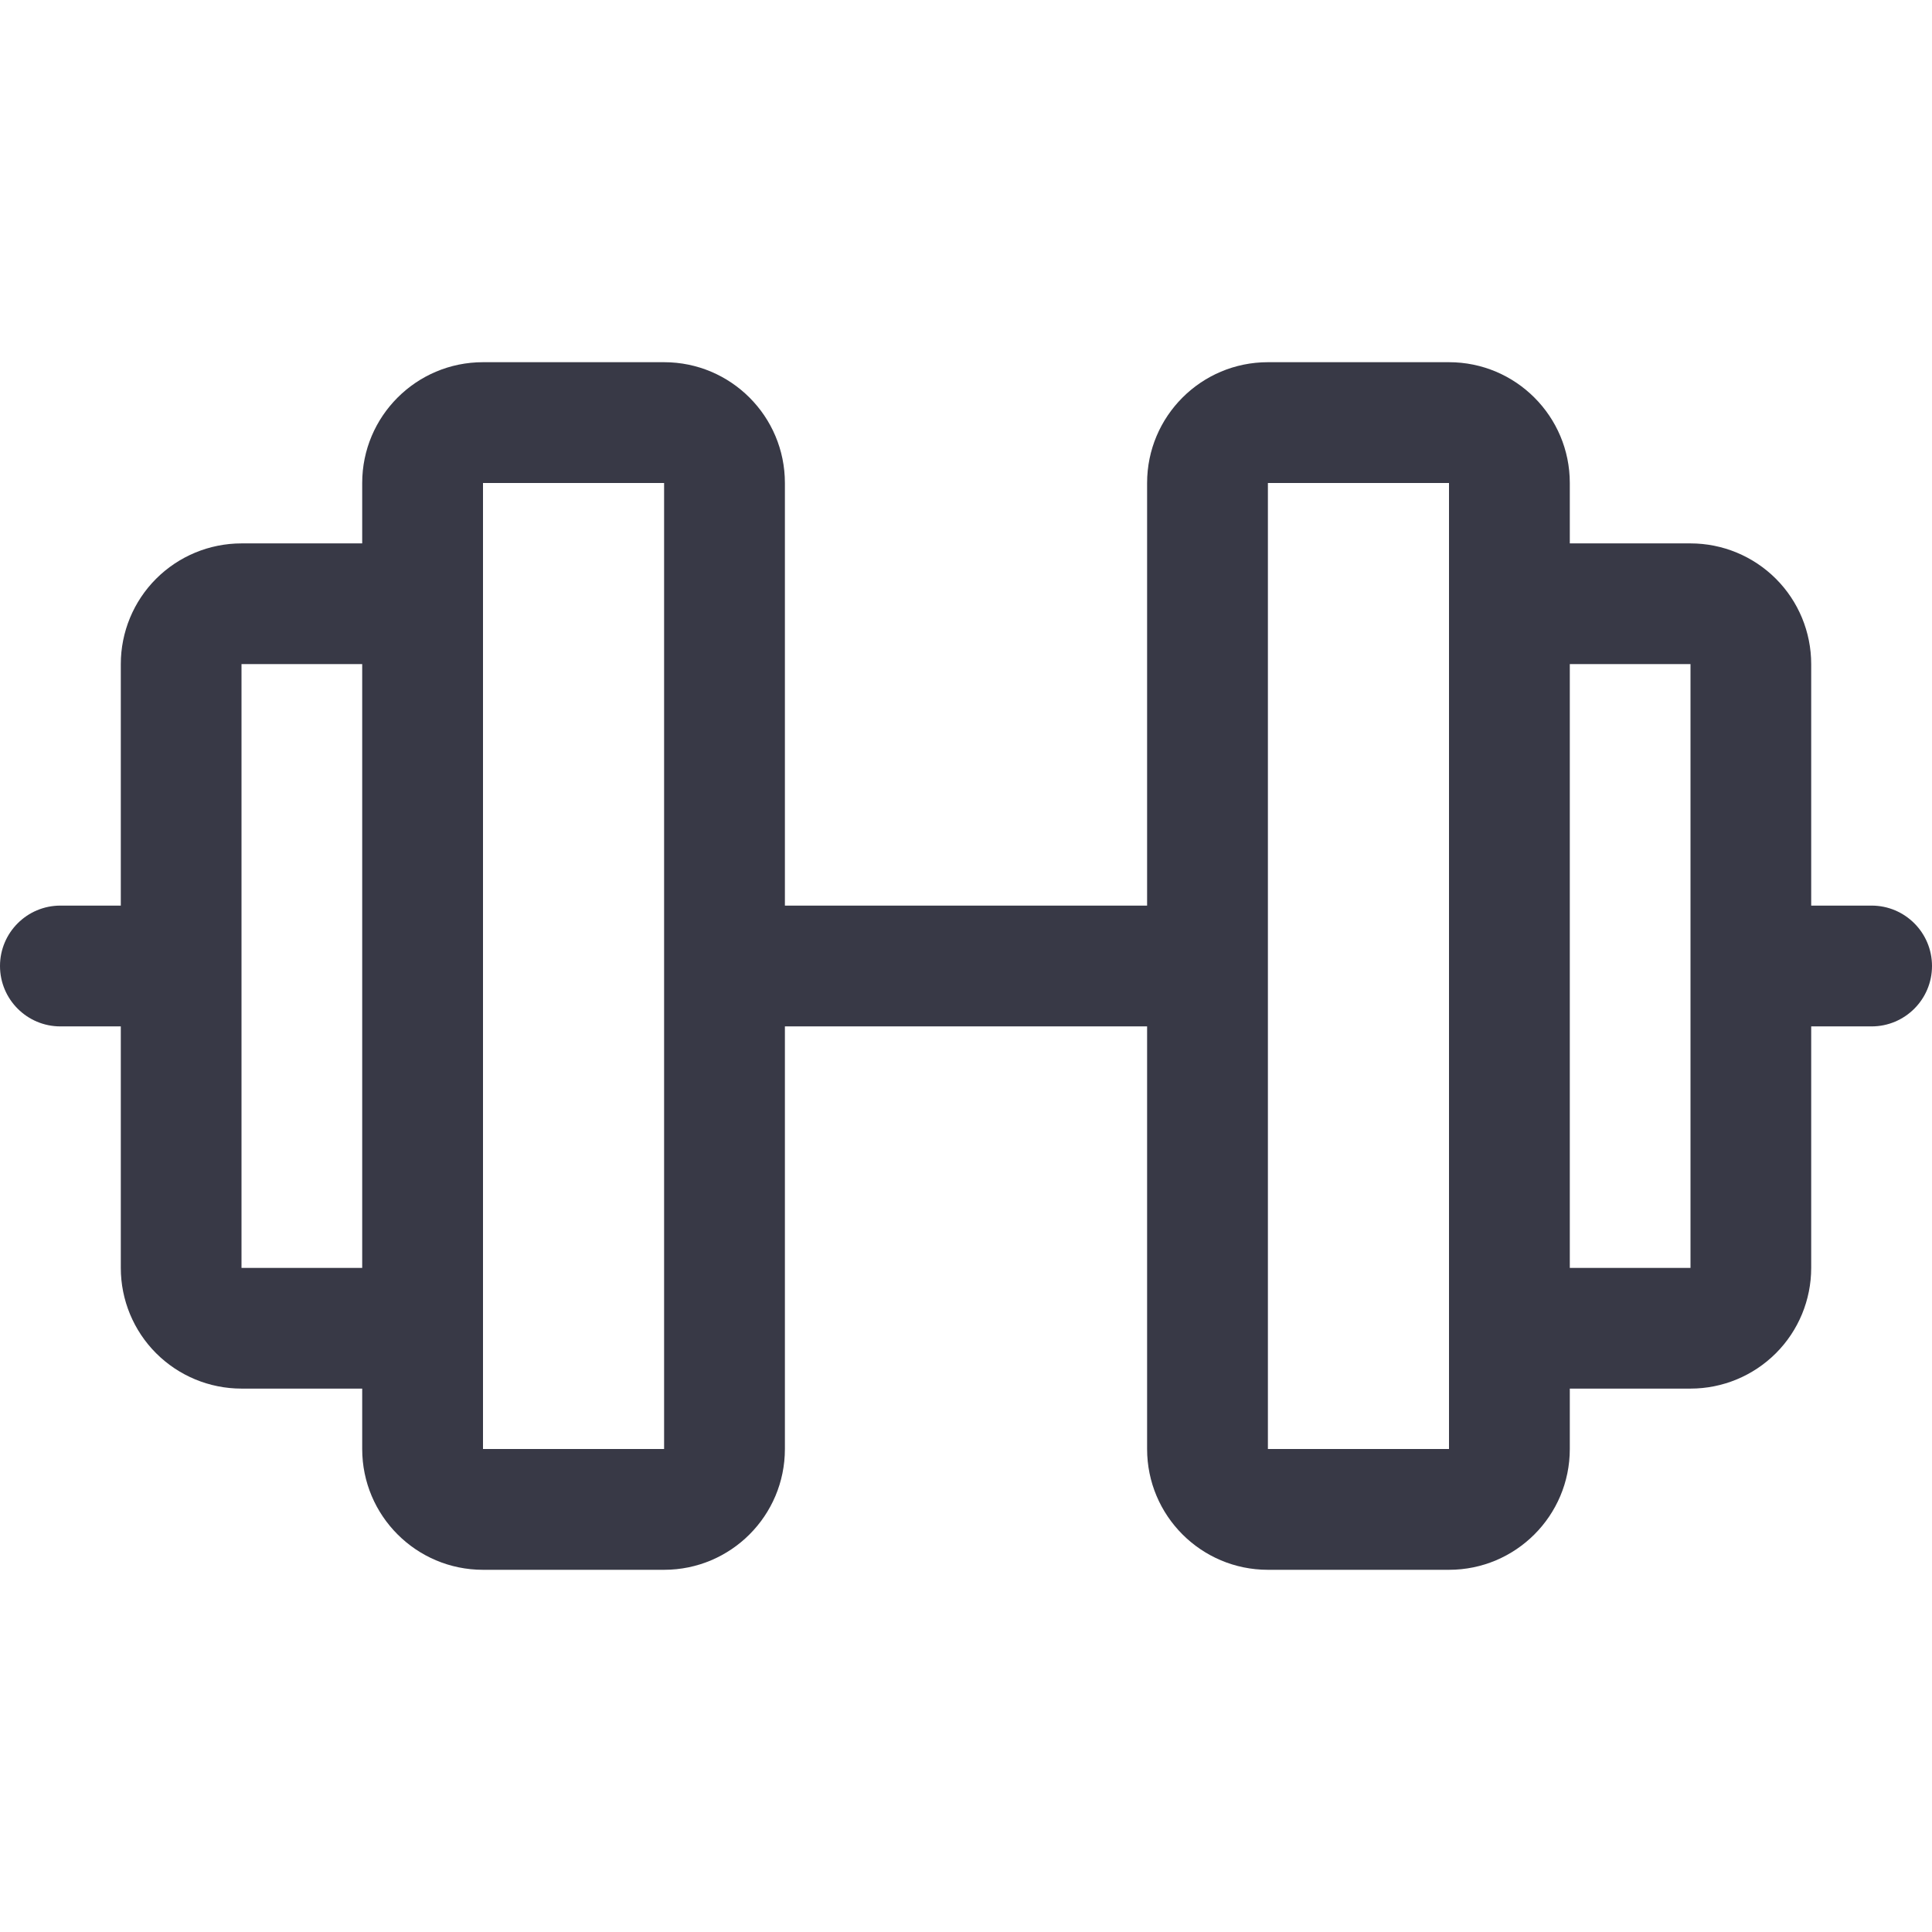 <svg viewBox="0 0 19 19" fill="none" xmlns="http://www.w3.org/2000/svg">
<path fill-rule="evenodd" clip-rule="evenodd" d="M3.562 4.75C3.562 4.094 4.094 3.562 4.75 3.562H6.531C7.187 3.562 7.719 4.094 7.719 4.75V8.906H11.281V4.75C11.281 4.094 11.813 3.562 12.469 3.562H14.25C14.906 3.562 15.438 4.094 15.438 4.75V5.344H16.625C16.94 5.344 17.242 5.469 17.465 5.692C17.687 5.914 17.812 6.216 17.812 6.531V8.906H18.406C18.734 8.906 19 9.172 19 9.5C19 9.828 18.734 10.094 18.406 10.094H17.812V12.469C17.812 12.784 17.687 13.086 17.465 13.308C17.242 13.531 16.94 13.656 16.625 13.656H15.438V14.25C15.438 14.906 14.906 15.438 14.25 15.438H12.469C11.813 15.438 11.281 14.906 11.281 14.25V10.094H7.719V14.25C7.719 14.906 7.187 15.438 6.531 15.438H4.75C4.094 15.438 3.562 14.906 3.562 14.25V13.656H2.375C2.06 13.656 1.758 13.531 1.535 13.308C1.313 13.086 1.188 12.784 1.188 12.469V10.094H0.594C0.266 10.094 0 9.828 0 9.5C0 9.172 0.266 8.906 0.594 8.906H1.188V6.531C1.188 6.216 1.313 5.914 1.535 5.692C1.758 5.469 2.06 5.344 2.375 5.344H3.562V4.75ZM3.562 6.531H2.375V12.469H3.562V6.531ZM4.75 4.75H6.531V14.25H4.75V4.75ZM12.469 14.25H14.25V4.75H12.469V14.25ZM15.438 6.531V12.469H16.625V6.531H15.438Z" fill="#383946"/>
</svg>
